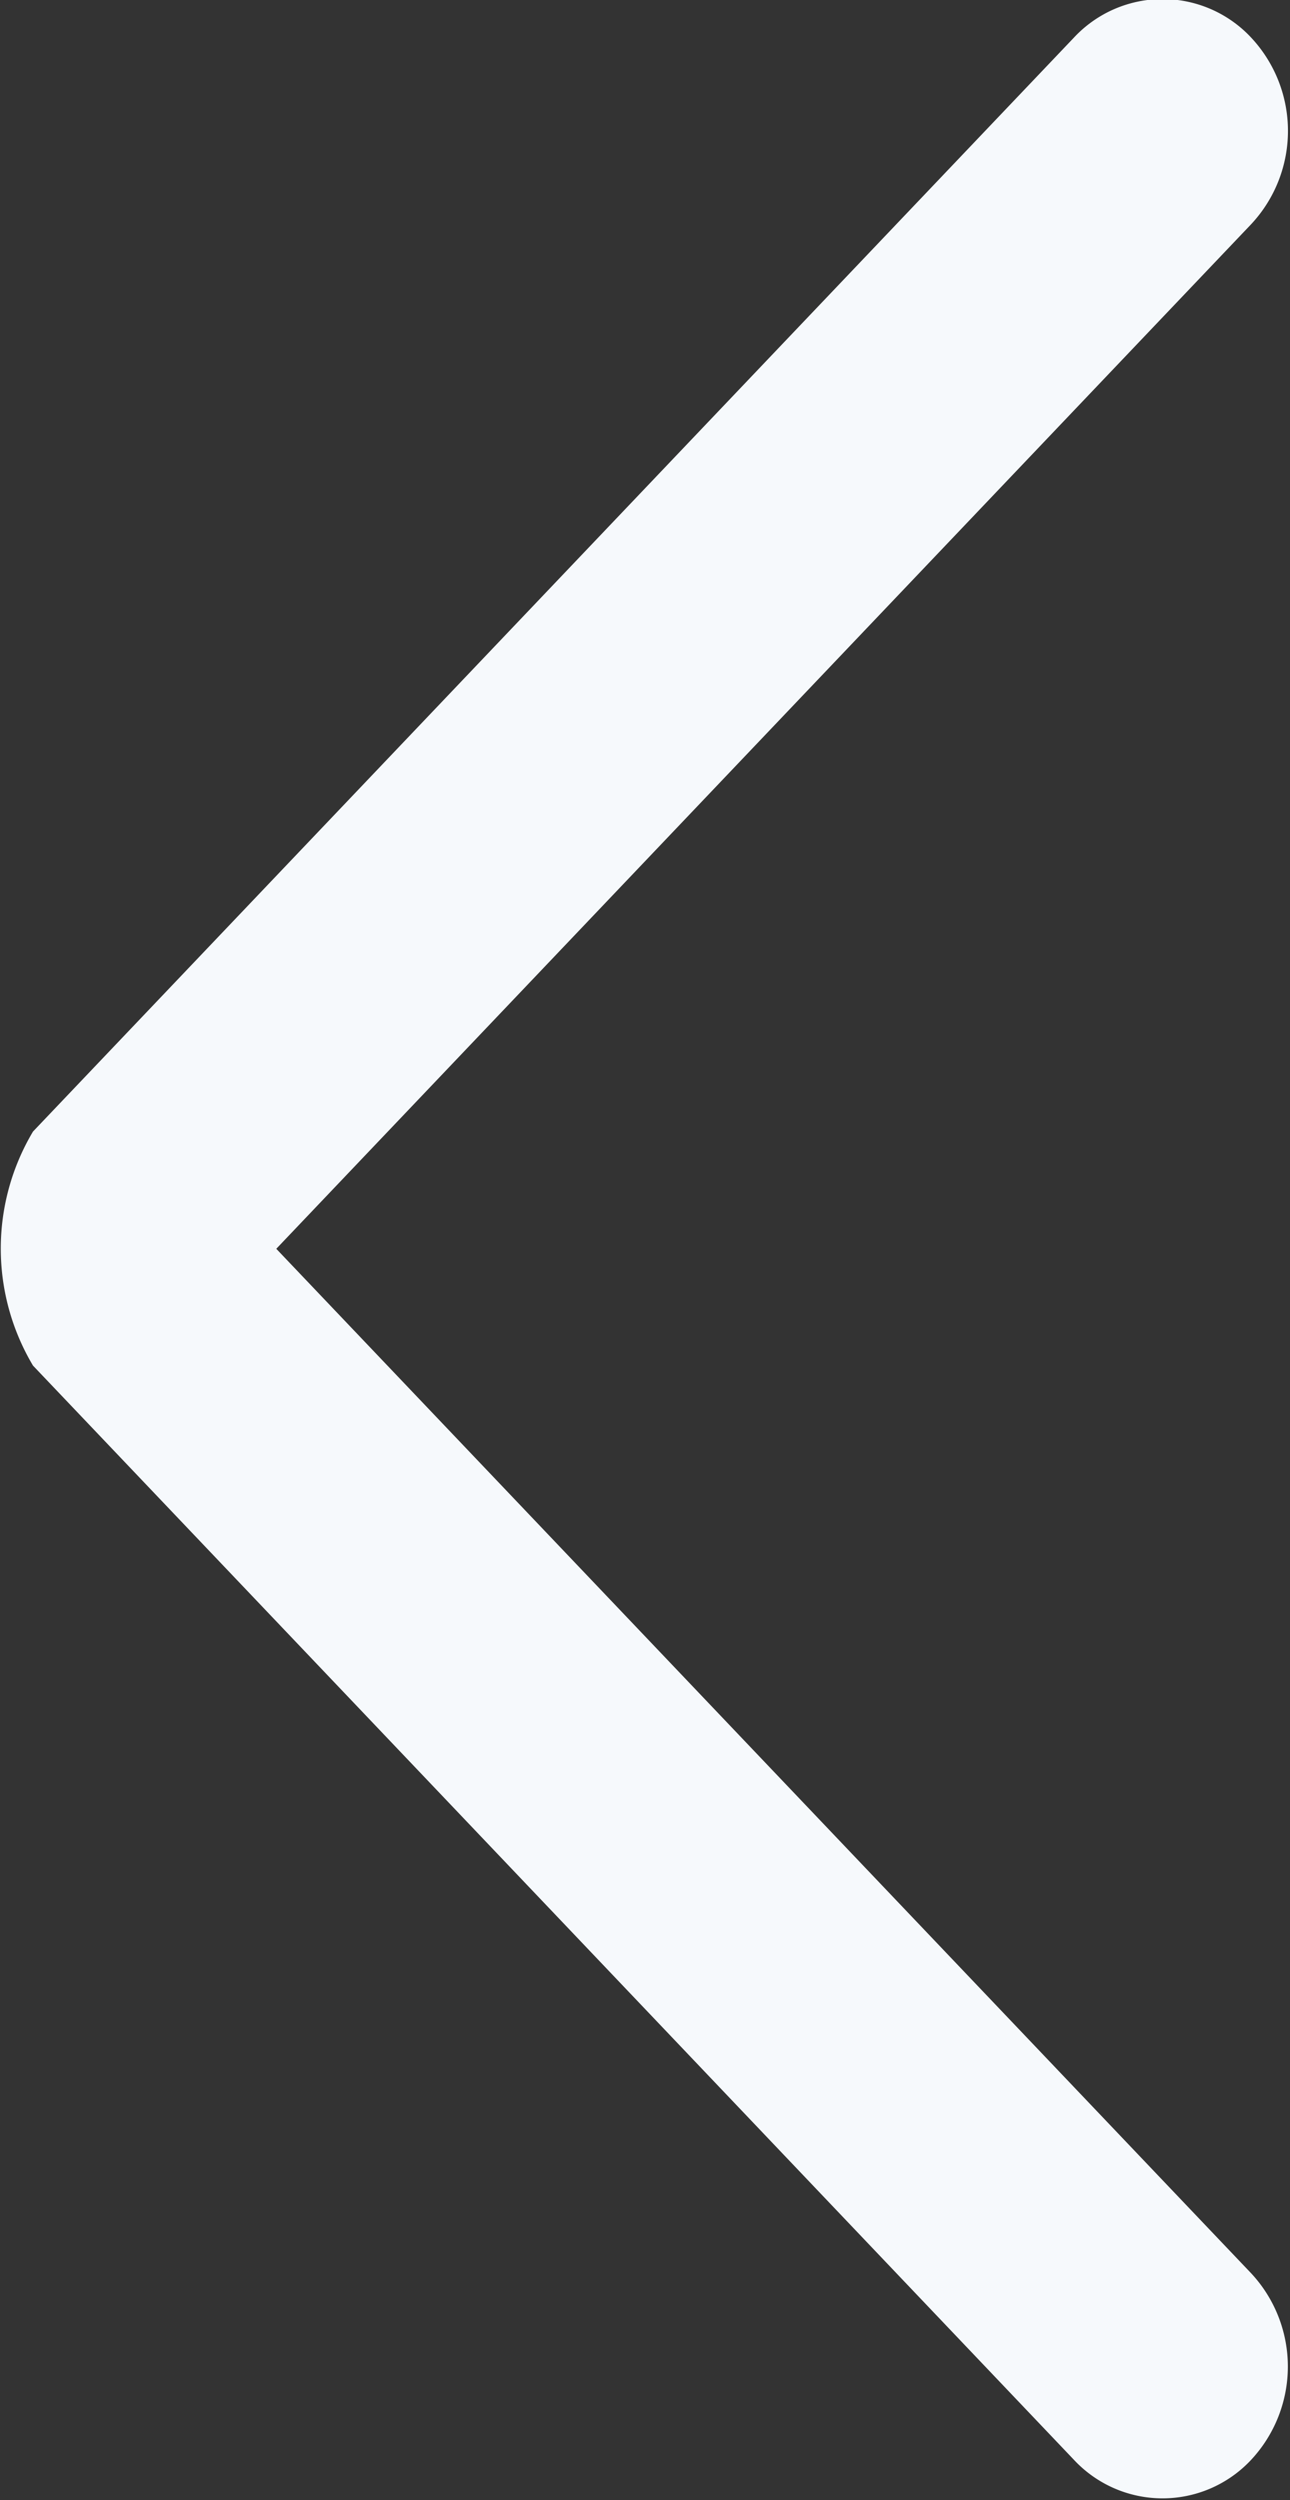 <svg xmlns="http://www.w3.org/2000/svg" width="14.969" height="29" viewBox="0 0 14.969 29">
  <rect x="0" y="0" width="14.969" height="29" fill="#333333" stroke="none"/>
<defs>
    <style>
      .cls-1 {
        fill: #f6f9fc;
        fill-rule: evenodd;
      }
    </style>
  </defs>
  <path id="Big_arrow_left_white" class="cls-1" d="M310.55,127.6l-11.313,11.885,11.313,11.884a1.587,1.587,0,0,1,0,2.162,1.406,1.406,0,0,1-2.058,0L296.414,140.84a2.651,2.651,0,0,1,0-2.715l12.078-12.688a1.406,1.406,0,0,1,2.058,0A1.585,1.585,0,0,1,310.55,127.6Z" transform="translate(-296.031 -125)"/>
</svg>
